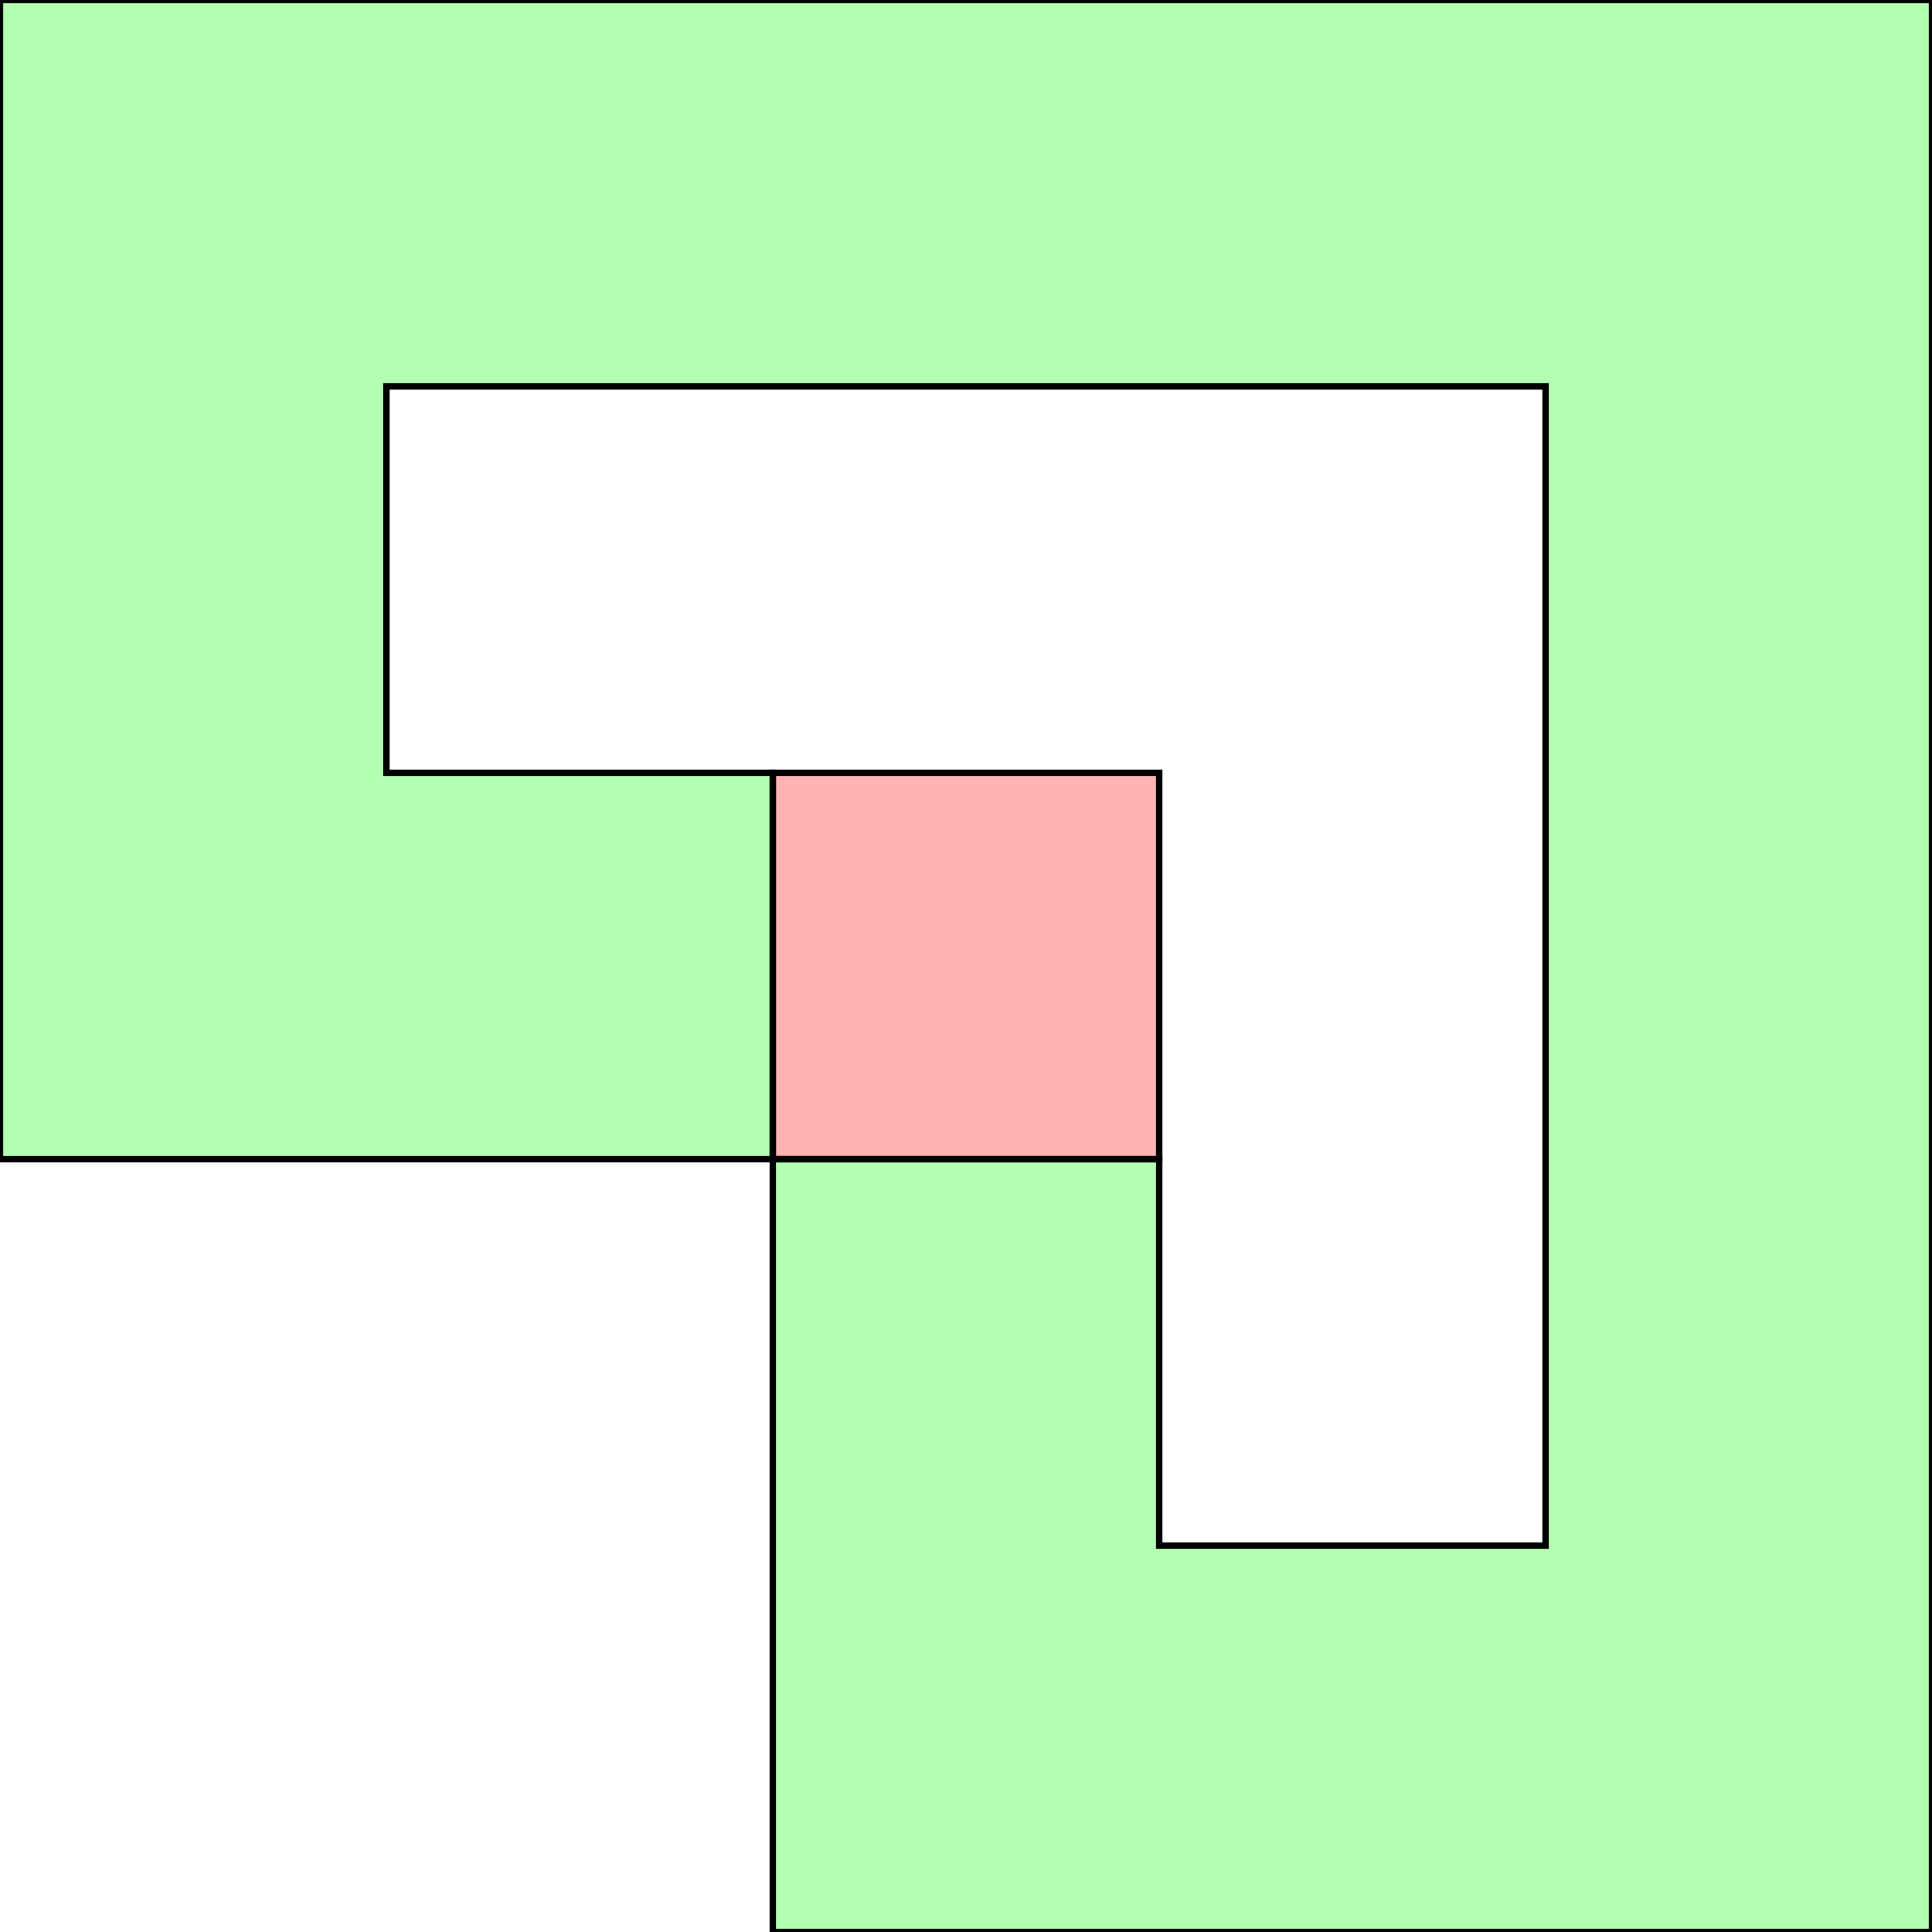 <?xml version="1.0" standalone="no"?>
<!DOCTYPE svg PUBLIC "-//W3C//DTD SVG 1.1//EN"
"http://www.w3.org/Graphics/SVG/1.1/DTD/svg11.dtd">
<svg viewBox="0 0 300 300" version="1.1"
xmlns="http://www.w3.org/2000/svg"
xmlns:xlink="http://www.w3.org/1999/xlink">
<g fill-rule="evenodd"><path d="M 120.0,180.0 L 120.0,120.0 L 180.0,120.0 L 180.0,180.0 L 120.0,180.0 z " style="fill-opacity:0.3;fill:rgb(255,0,0);stroke:rgb(0,0,0);stroke-width:1"/></g>
<g fill-rule="evenodd"><path d="M 0,180.0 L 0,0 L 300.0,0 L 300.0,300.0 L 120.0,300.0 L 120.0,180.0 L 180.0,180.0 L 180.0,240.0 L 240.0,240.0 L 240.0,60.0 L 60.0,60.0 L 60.0,120.0 L 120.0,120.0 L 120.0,180.0 L 0,180.0 z " style="fill-opacity:0.3;fill:rgb(0,255,0);stroke:rgb(0,0,0);stroke-width:1"/></g>
</svg>
